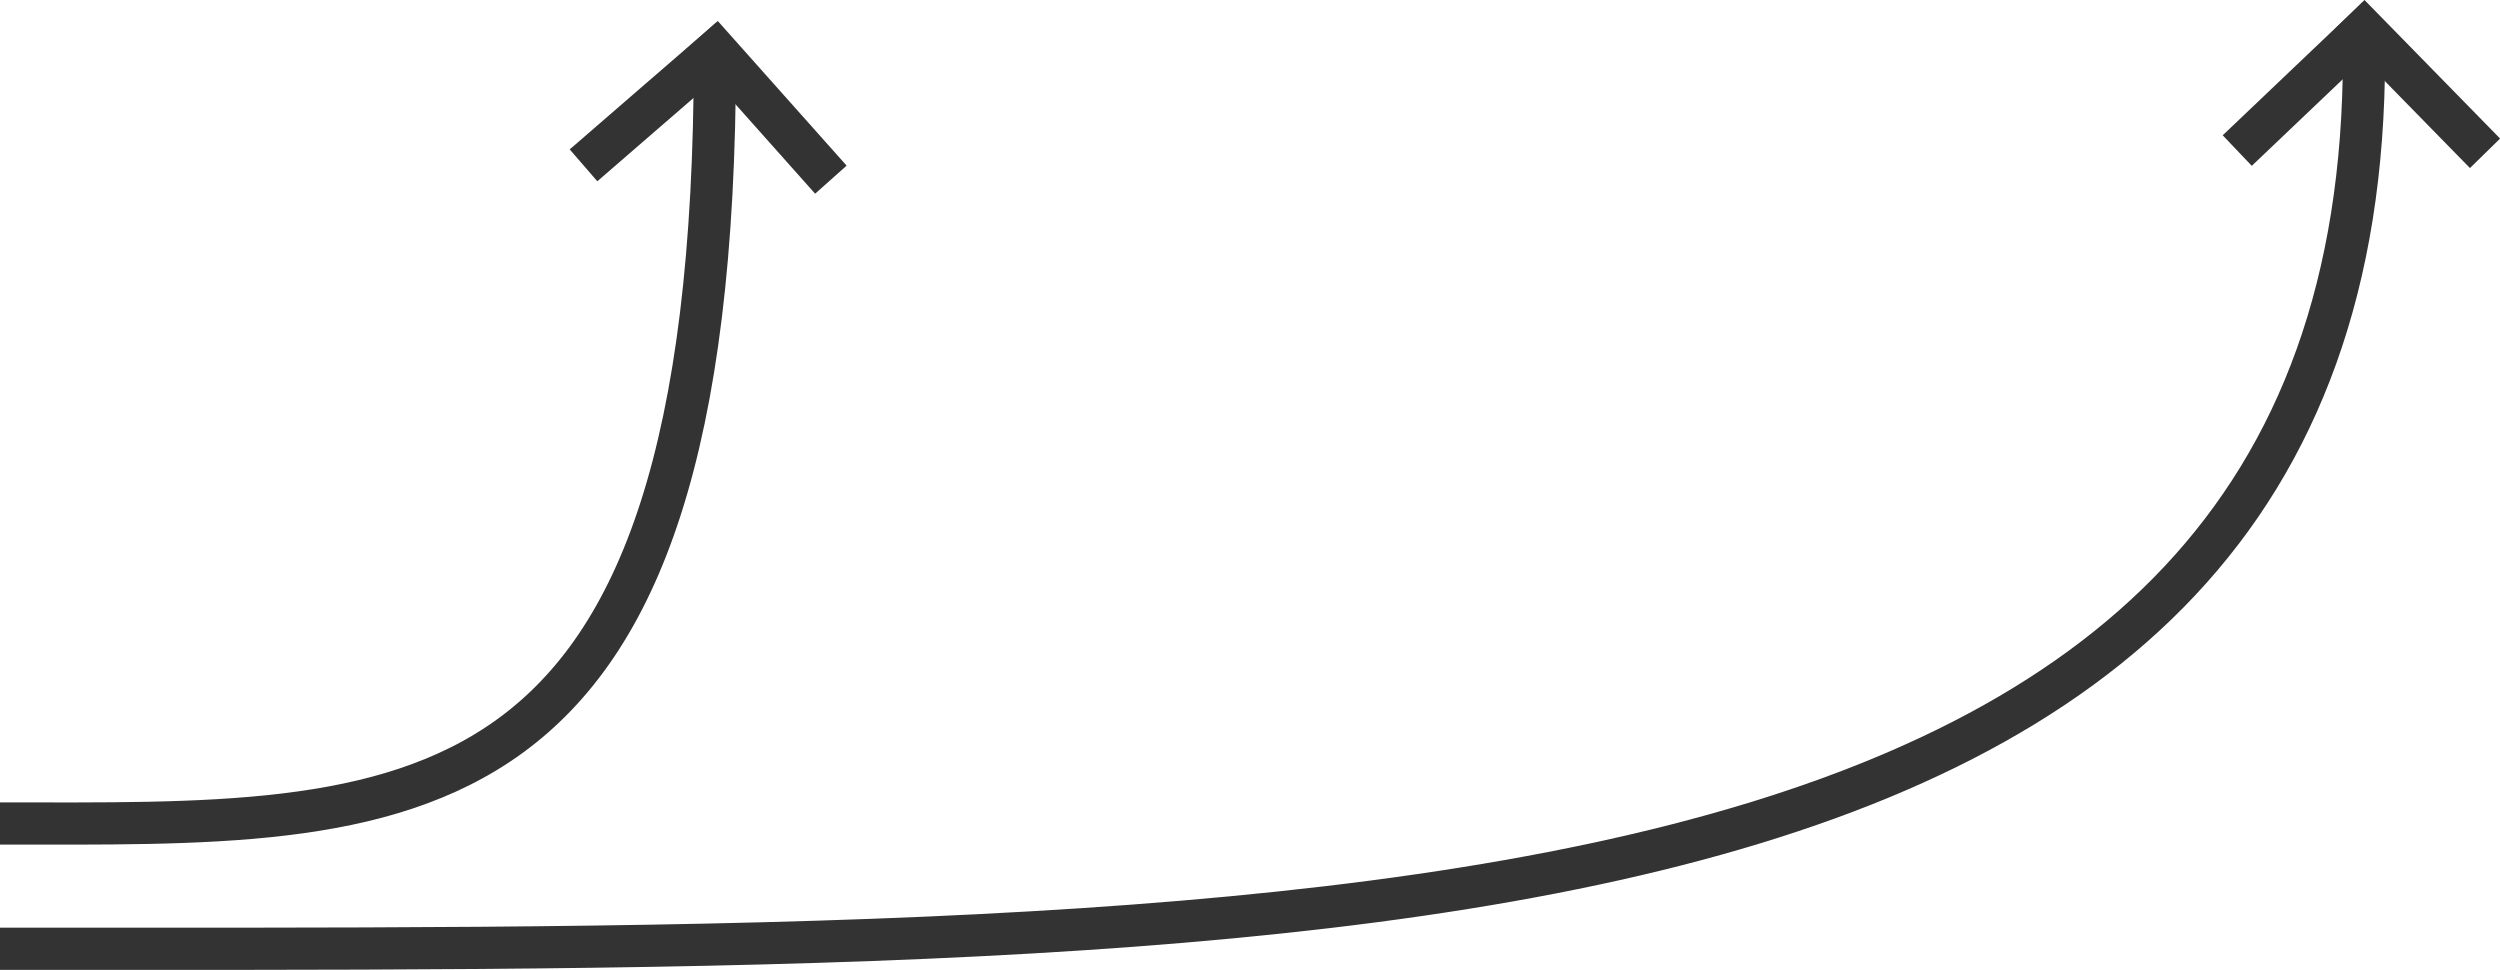 <svg xmlns="http://www.w3.org/2000/svg" viewBox="0 0 118.55 45.99"><defs><style>.a{fill:none;stroke:#333;stroke-miterlimit:10;stroke-width:2px;}</style></defs><title>arrows</title><path class="a" d="M254.8,292.74c0,37.42-14.5,36.42-33.9,36.42" transform="translate(-220.9 -290.11)"/><path class="a" d="M333,292.74c0,43.36-49.62,42.36-112.1,42.36" transform="translate(-220.9 -290.11)"/><line class="a" x1="34.6" y1="1.84" x2="27.67" y2="7.84"/><line class="a" x1="33.29" y1="1.66" x2="39.4" y2="8.52"/><line class="a" x1="112.73" y1="0.82" x2="106.09" y2="7.14"/><line class="a" x1="111.41" y1="0.7" x2="117.84" y2="7.27"/></svg>
